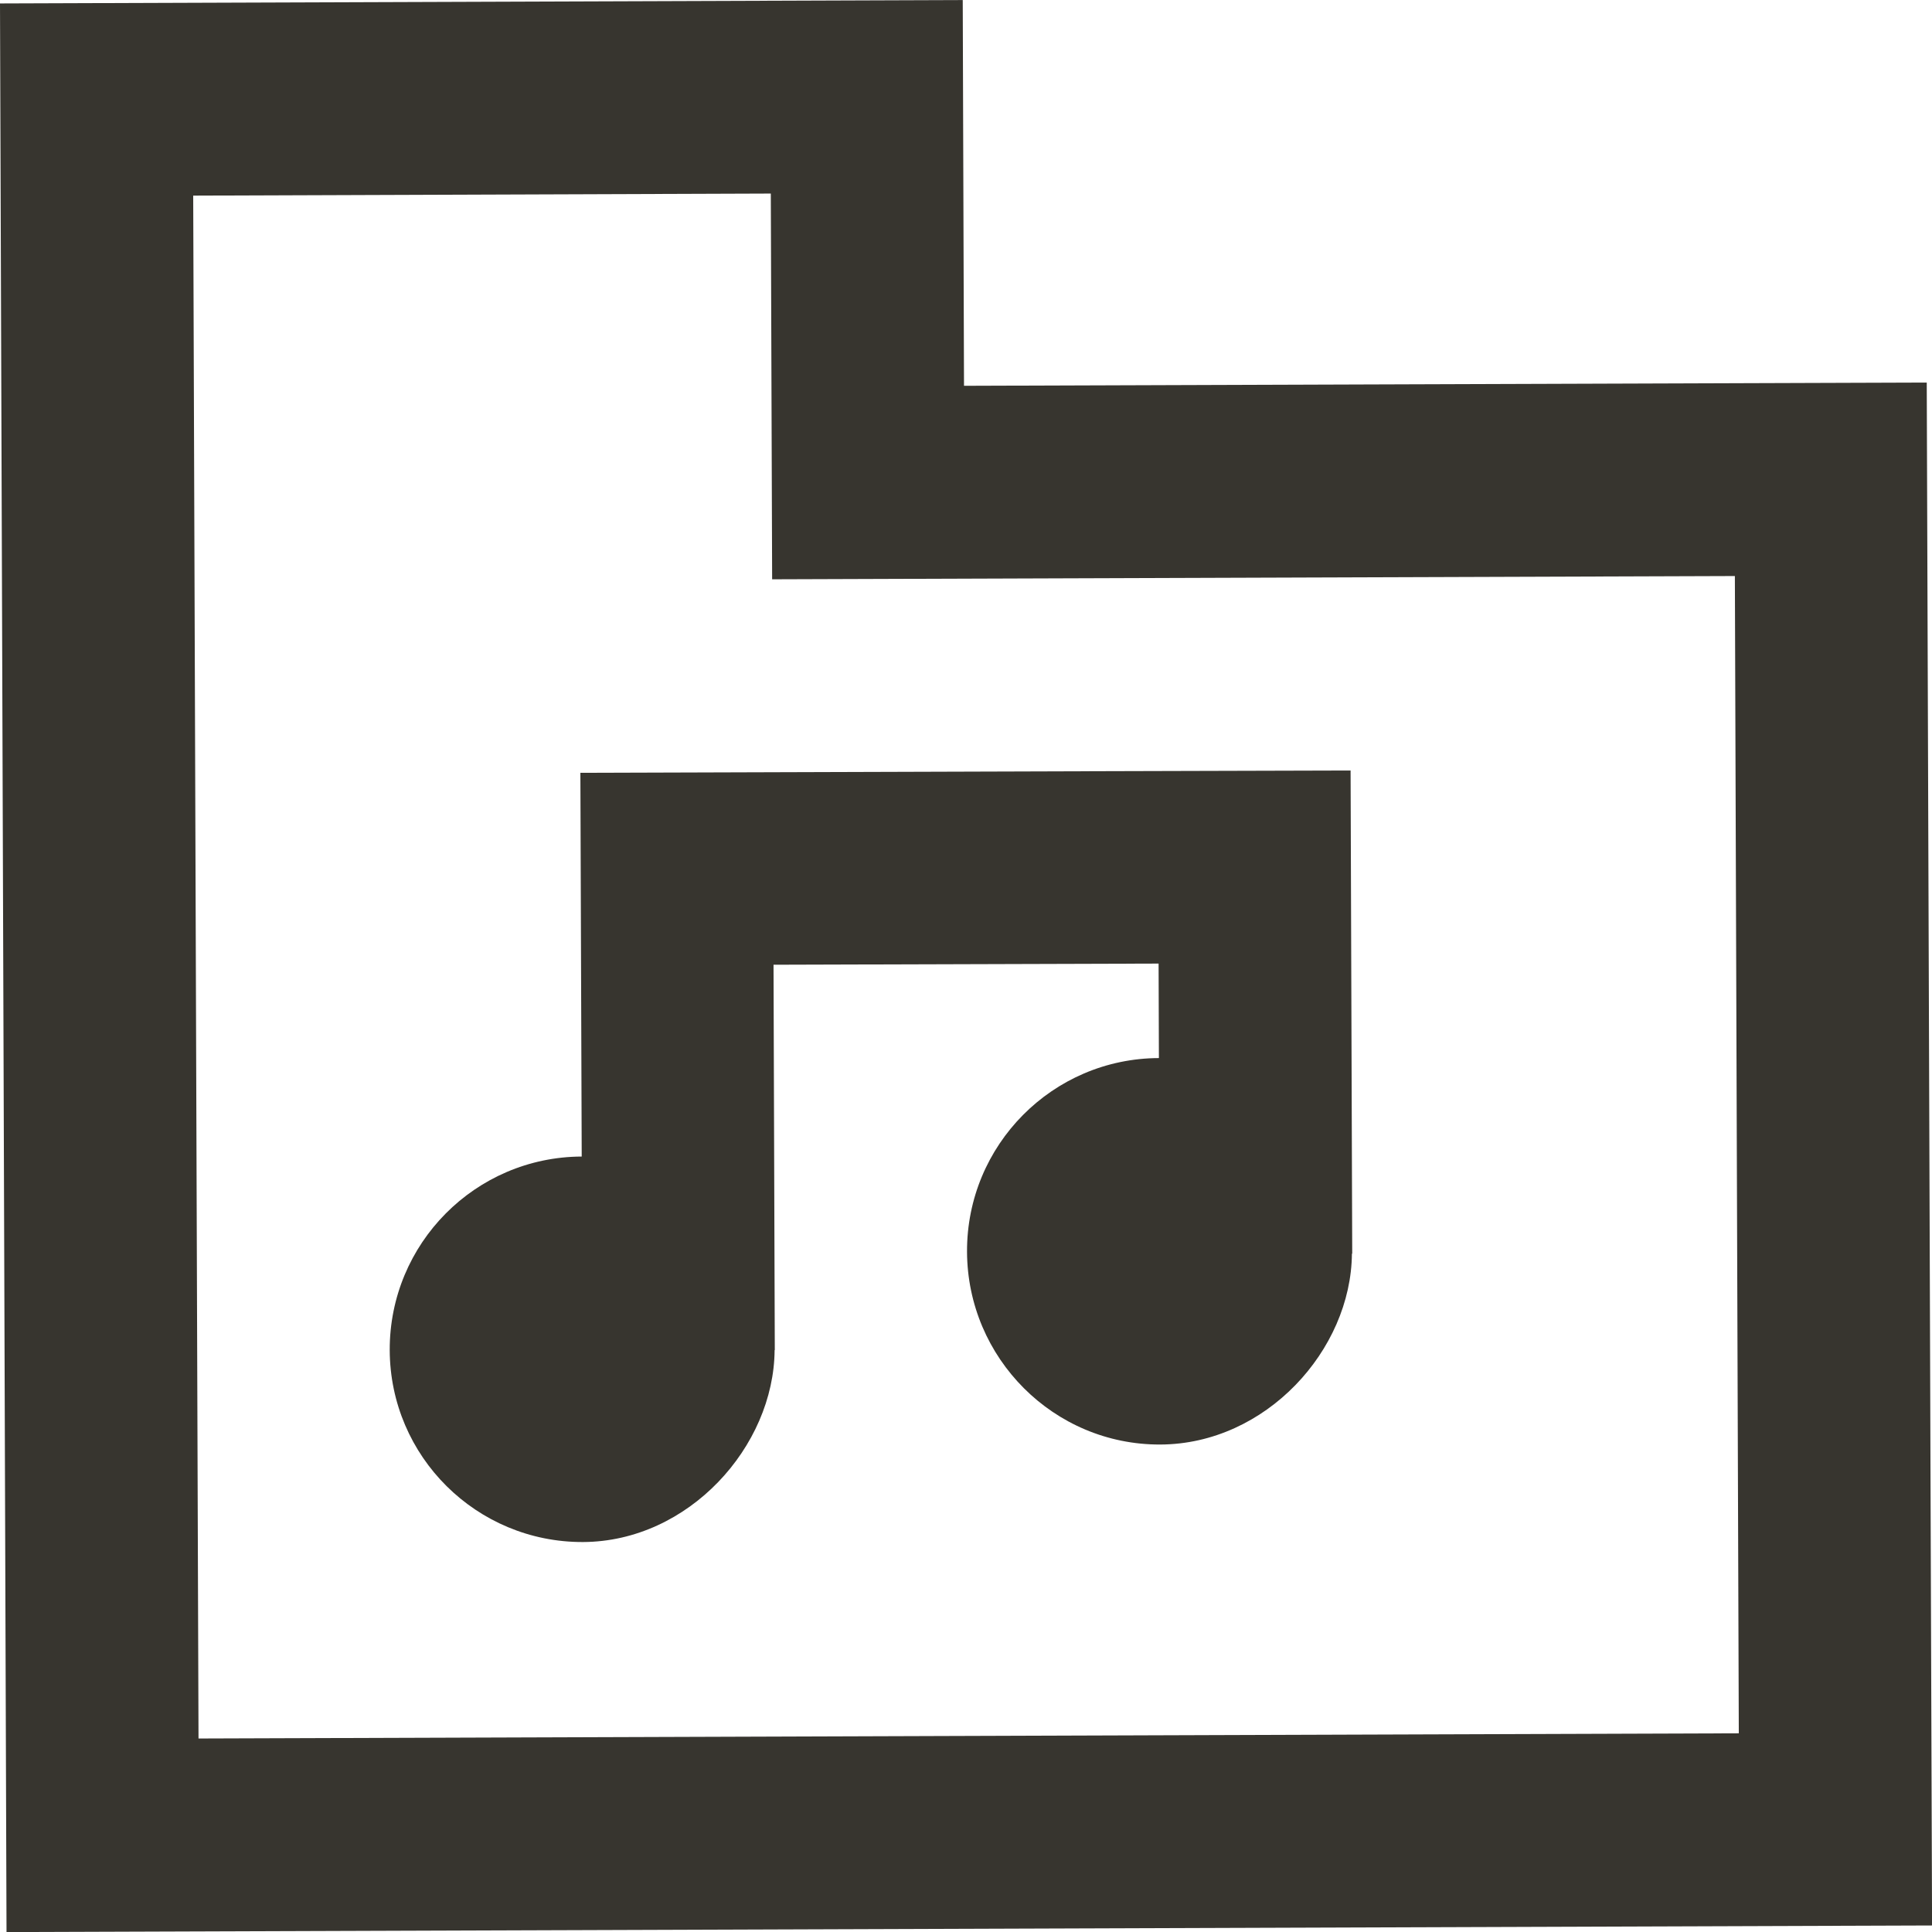 <!-- Generated by IcoMoon.io -->
<svg version="1.1" xmlns="http://www.w3.org/2000/svg" width="32" height="32" viewBox="0 0 32 32">
<title>as-directory_music-1</title>
<path fill="#37352f" d="M28.8 28.708l-0.065-19.167-15.946 0.054c-0.008-2.311-0.014-4.076-0.022-6.389l-9.567 0.034c0.038 11.101 0.054 15.845 0.088 25.555l25.513-0.086zM32 31.892l-31.892 0.109c-0.038-11.328-0.041-12.363-0.108-31.944 3.542-0.013 9.378-0.034 15.946-0.056l0.021 6.389 15.946-0.054c0.045 12.788 0.051 15.003 0.088 25.556zM22.395 20.765h-0.003c-0.013 1.597-1.426 3.155-3.175 3.161-1.762 0.006-3.194-1.43-3.2-3.195s1.418-3.201 3.178-3.206l-0.005-1.565-6.378 0.019 0.021 6.383h-0.003c-0.011 1.597-1.424 3.172-3.175 3.179-1.76 0.005-3.194-1.414-3.2-3.179-0.005-1.765 1.418-3.199 3.18-3.206-0.016-4.437-0.011-2.87-0.022-6.356 12.227-0.037 6.742-0.022 12.757-0.038 0.010 2.778 0.018 5.215 0.027 8.002z"></path>
</svg>

